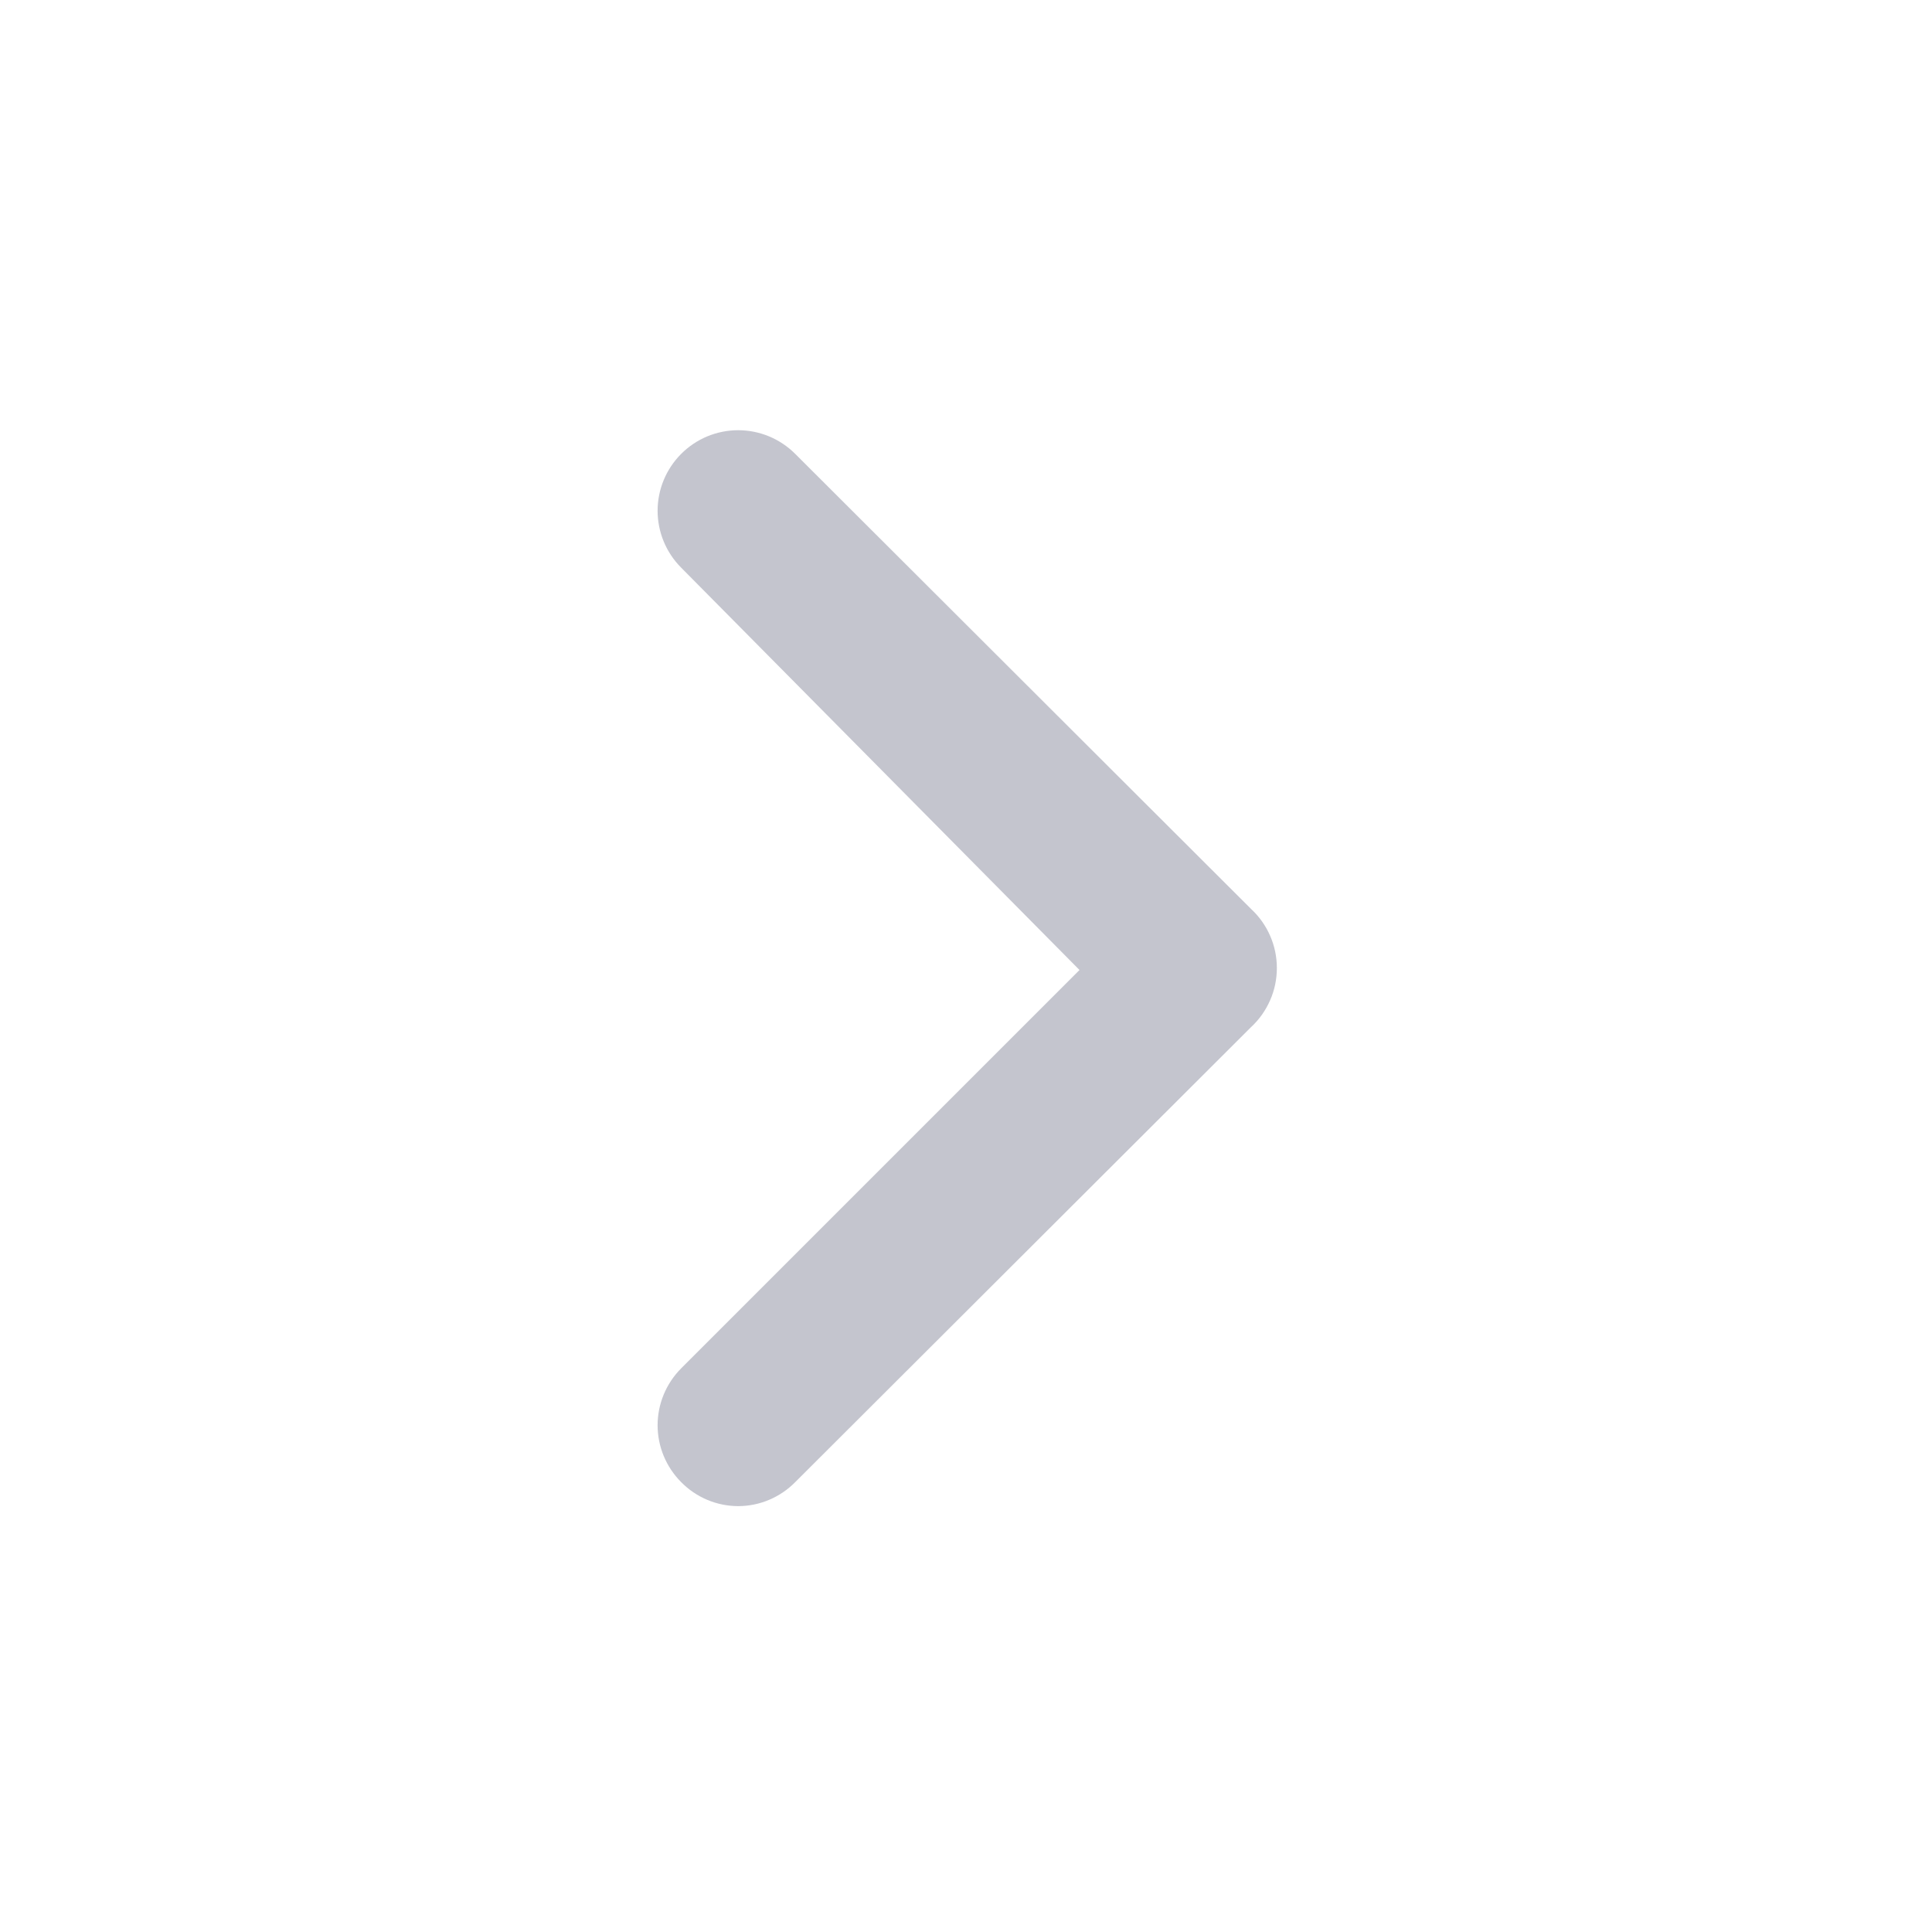 <svg width="40" height="40" viewBox="0 0 40 40" fill="none" xmlns="http://www.w3.org/2000/svg">
<path d="M25.9 18.817L16.467 9.4C16.312 9.244 16.127 9.12 15.924 9.035C15.721 8.951 15.503 8.907 15.283 8.907C15.063 8.907 14.845 8.951 14.642 9.035C14.439 9.12 14.255 9.244 14.1 9.4C13.79 9.712 13.615 10.135 13.615 10.575C13.615 11.015 13.79 11.438 14.1 11.75L22.35 20.083L14.1 28.333C13.79 28.646 13.615 29.068 13.615 29.508C13.615 29.949 13.79 30.371 14.1 30.683C14.254 30.841 14.438 30.966 14.641 31.052C14.845 31.138 15.063 31.182 15.283 31.183C15.504 31.182 15.722 31.138 15.925 31.052C16.128 30.966 16.312 30.841 16.467 30.683L25.9 21.267C26.069 21.111 26.204 20.921 26.296 20.71C26.389 20.5 26.436 20.272 26.436 20.042C26.436 19.811 26.389 19.584 26.296 19.373C26.204 19.162 26.069 18.973 25.9 18.817Z" fill="#C4C5CE"/>
</svg>
